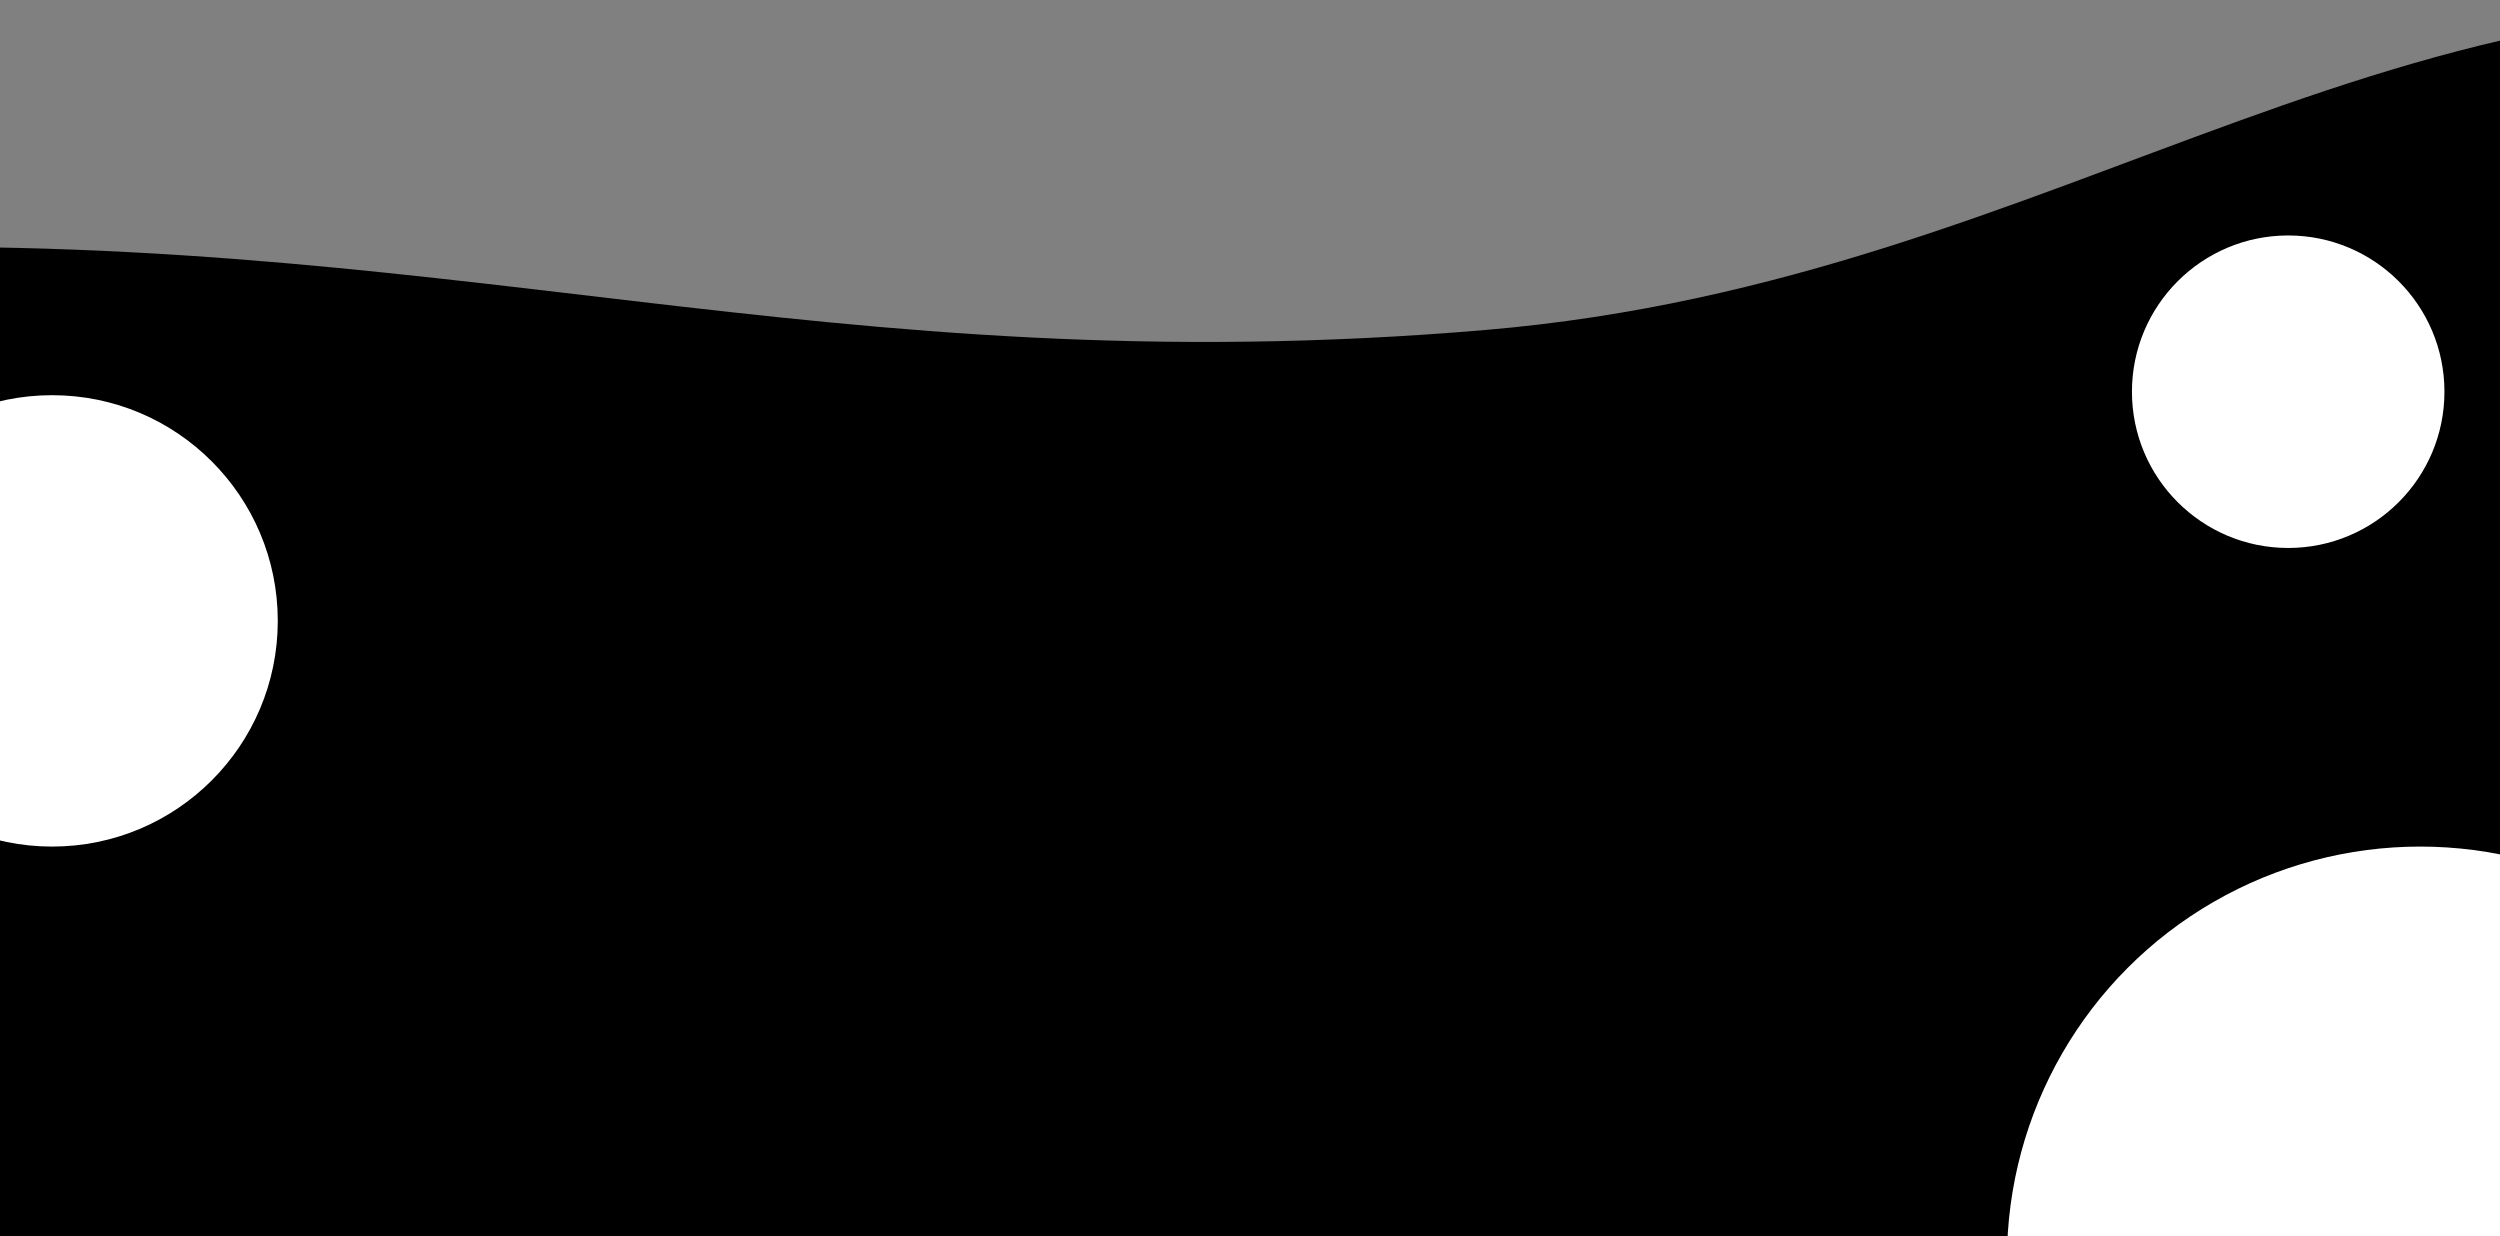 <svg width="360" height="178" viewBox="0 0 360 178" fill="none" xmlns="http://www.w3.org/2000/svg">
<rect x="0" y="0" width="360" height="178" fill="#808080" stroke="none"/>
<path d="M-223.33 57.03C-257.569 63.044 -300.511 76.06 -310.84 75.059C-321.169 74.057 -349 75.059 -349 75.059V295.907H537V35.997C523.037 32.659 472.736 10.559 430.841 3.446C346.047 -10.951 299.11 40.266 213.931 47.515C118.097 55.67 64.252 32.068 -31.67 35.997C-106.645 39.068 -148.711 43.925 -223.33 57.03Z" fill="black"/>
<circle cx="7.5" cy="89.407" r="32.5" fill="white"/>
<circle cx="348.5" cy="181.407" r="59.5" fill="white"/>
<circle cx="329.5" cy="56.407" r="22.5" fill="white"/>
</svg>

